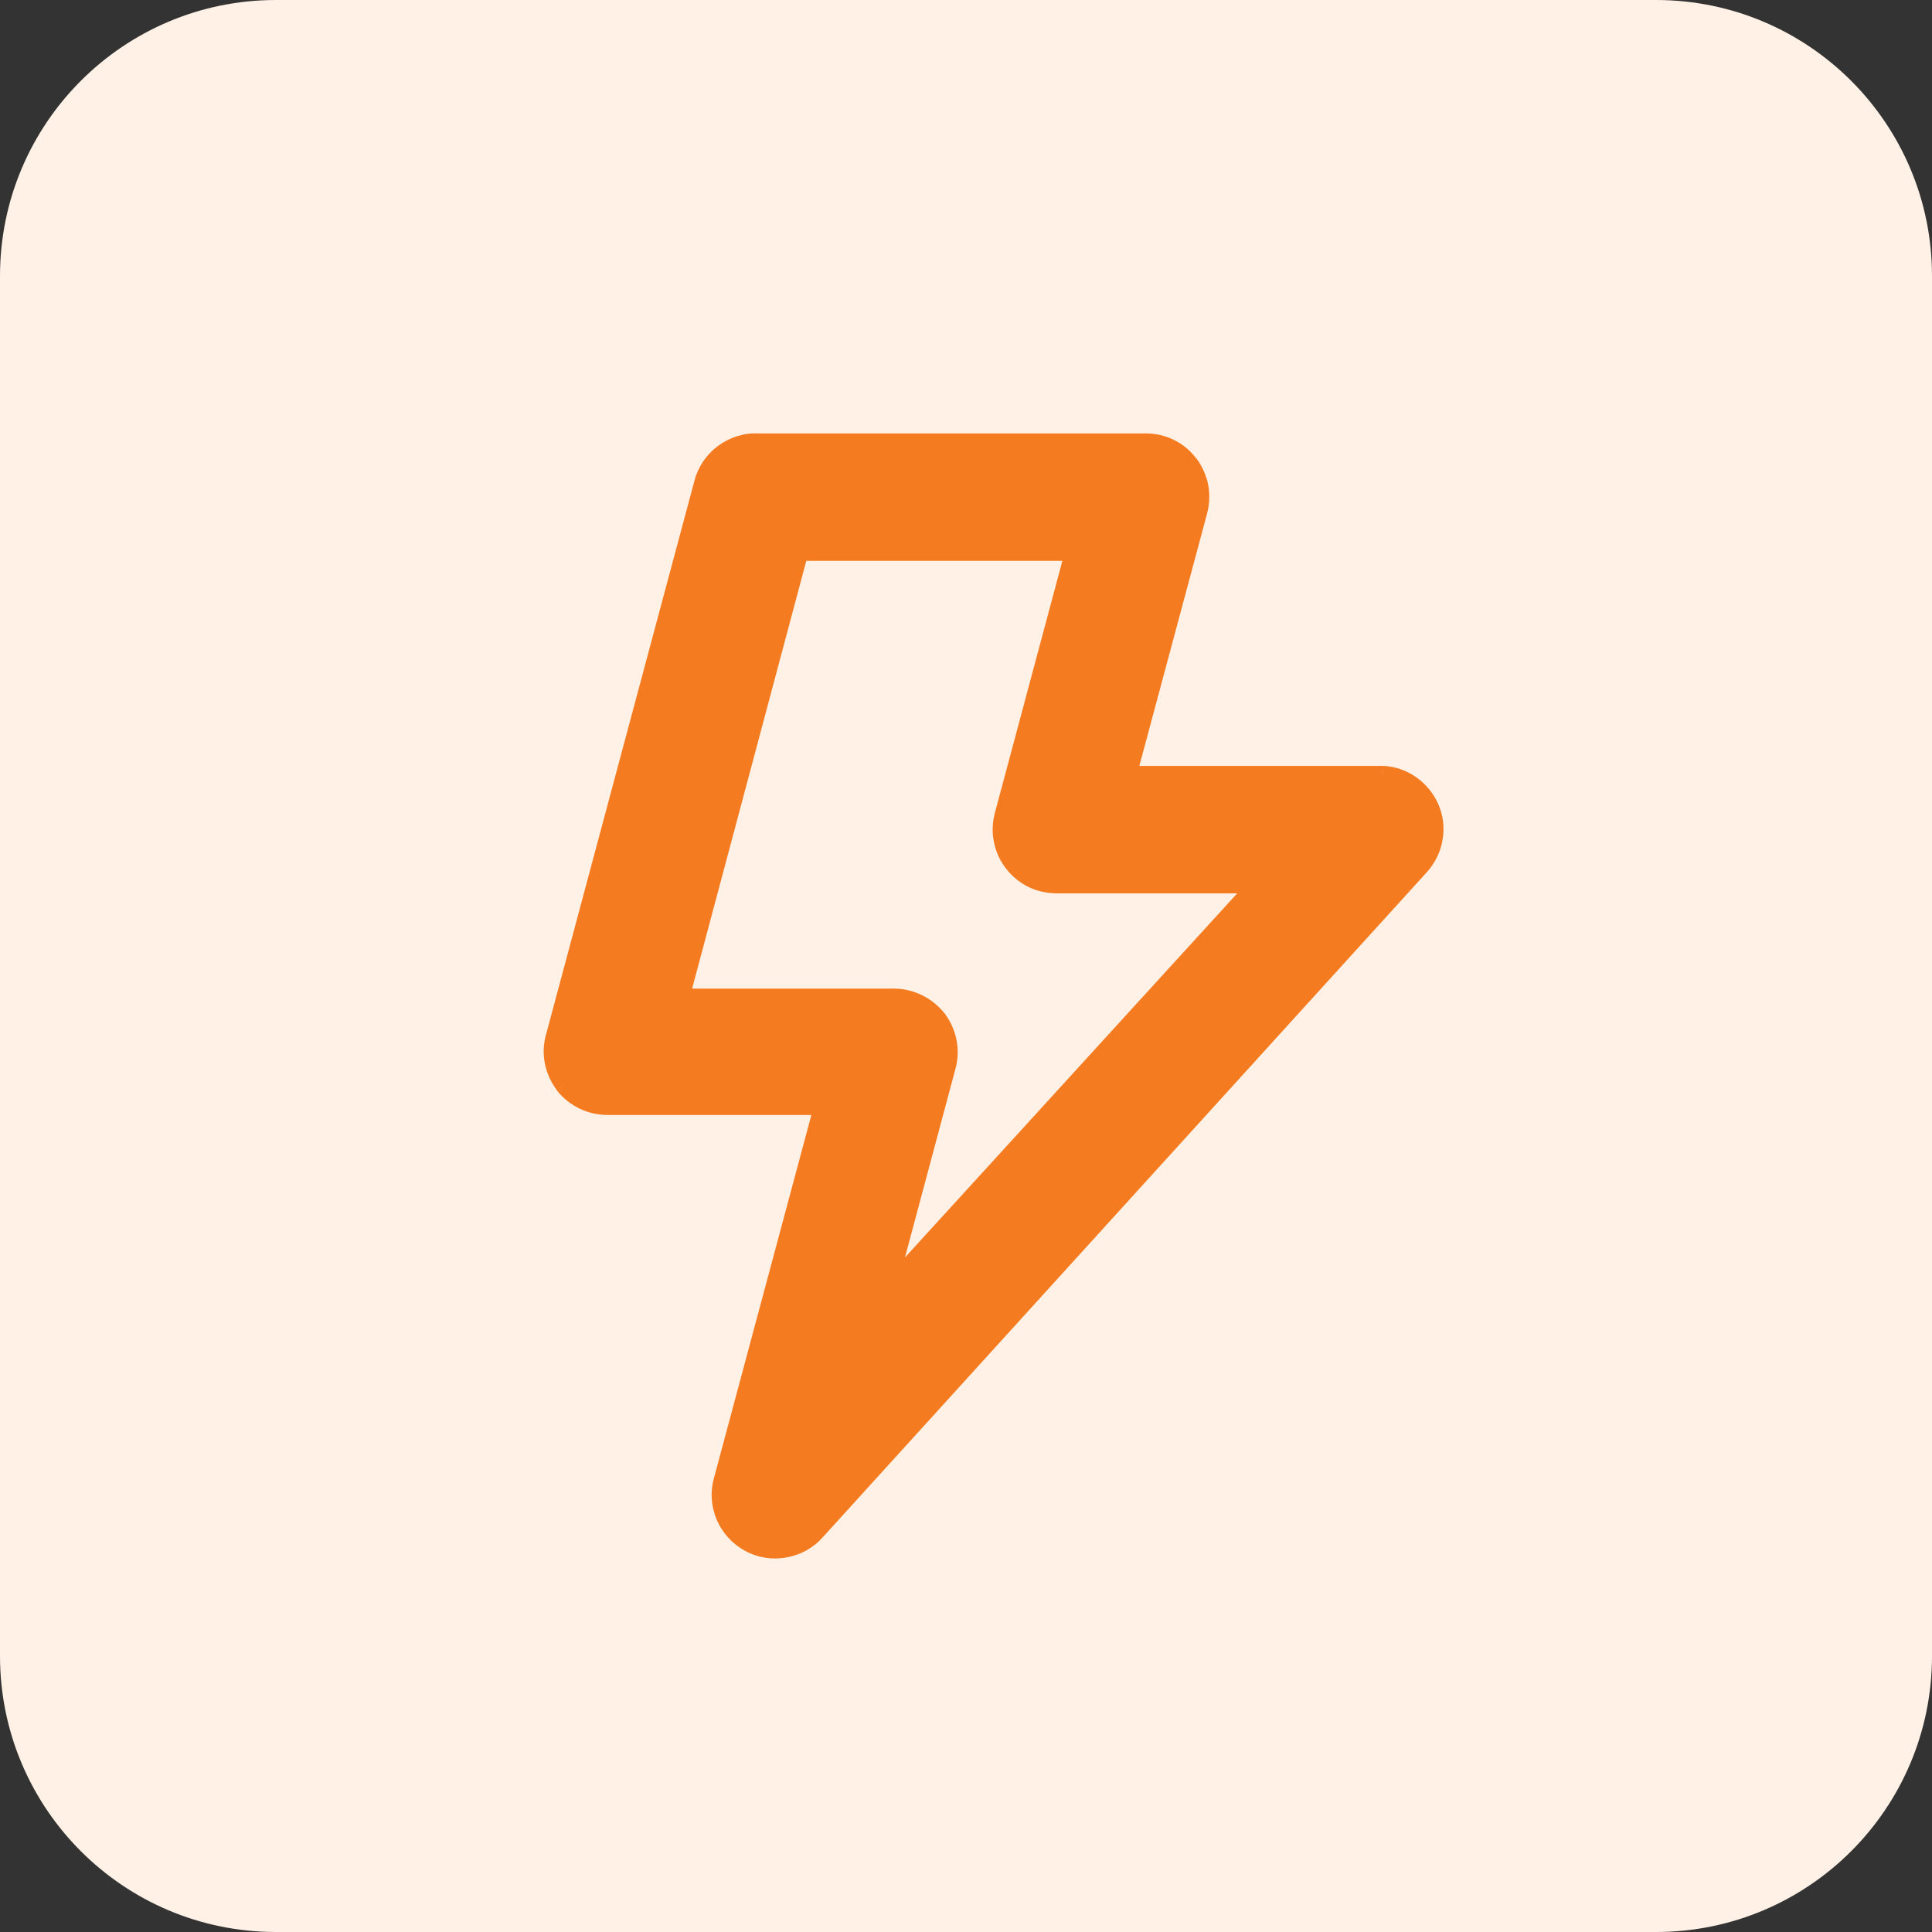 <?xml version="1.0" encoding="UTF-8"?>
<svg xmlns="http://www.w3.org/2000/svg"
    xmlns:xlink="http://www.w3.org/1999/xlink" width="35" height="35" viewBox="0 0 35 35">
    <rect x="0" y="0" width="35" height="35" fill="#333333" stroke="none"/>
    <path fill-rule="nonzero" fill="rgb(100%, 94.286%, 89.999%)" fill-opacity="1" d="M 0 5 C 0 2.238 2.238 0 5 0 L 30 0 C 32.762 0 35 2.238 35 5 L 35 30 C 35 32.762 32.762 35 30 35 L 5 35 C 2.238 35 0 32.762 0 30 Z M 0 5 "/>
    <path fill-rule="nonzero" fill="rgb(96.077%, 48.235%, 12.549%)" fill-opacity="1" d="M 25.918 14.625 L 26.055 14.566 Z M 25.043 14.023 L 25.051 13.875 L 25.043 13.875 Z M 20.445 14.023 L 20.301 13.984 L 20.25 14.176 L 20.445 14.176 Z M 21.723 9.266 L 21.578 9.227 Z M 21.551 8.391 L 21.672 8.301 L 21.668 8.301 Z M 20.758 8 L 20.758 7.852 Z M 13.73 8 L 13.727 8.152 L 13.73 8.152 Z M 12.727 8.742 L 12.582 8.703 Z M 10.035 18.781 L 10.18 18.824 L 10.18 18.82 Z M 10.207 19.656 L 10.086 19.746 L 10.086 19.75 Z M 11.008 20.047 L 11.008 19.898 Z M 14.895 20.047 L 15.039 20.086 L 15.09 19.898 L 14.895 19.898 Z M 13.078 26.816 L 13.223 26.855 Z M 14.793 27.75 L 14.684 27.648 Z M 25.738 15.699 L 25.625 15.602 Z M 16.09 23.34 L 15.945 23.301 L 16.199 23.441 Z M 17.164 19.324 L 17.02 19.285 Z M 16.992 18.453 L 17.113 18.359 Z M 16.199 18.059 L 16.199 17.91 Z M 12.344 18.059 L 12.199 18.023 L 12.148 18.211 L 12.344 18.211 Z M 14.492 10.008 L 14.492 9.859 L 14.379 9.859 L 14.348 9.969 Z M 19.441 10.008 L 19.586 10.047 L 19.637 9.859 L 19.441 9.859 Z M 18.168 14.766 L 18.312 14.805 Z M 19.172 16.031 L 19.172 15.883 L 19.168 15.883 Z M 22.754 16.031 L 22.867 16.133 L 23.094 15.883 L 22.754 15.883 Z M 26.055 14.566 C 25.969 14.371 25.828 14.199 25.652 14.078 L 25.48 14.324 C 25.613 14.414 25.719 14.539 25.781 14.688 Z M 25.652 14.078 C 25.477 13.953 25.266 13.883 25.051 13.875 L 25.039 14.176 C 25.195 14.184 25.352 14.234 25.48 14.324 Z M 25.043 13.875 L 20.445 13.875 L 20.445 14.176 L 25.043 14.176 Z M 20.59 14.062 L 21.867 9.305 L 21.578 9.227 L 20.301 13.984 Z M 21.867 9.305 C 21.914 9.133 21.918 8.953 21.887 8.781 L 21.59 8.836 C 21.617 8.965 21.613 9.098 21.578 9.227 Z M 21.887 8.781 C 21.852 8.605 21.777 8.441 21.672 8.301 L 21.43 8.484 C 21.512 8.586 21.566 8.707 21.59 8.836 Z M 21.668 8.301 C 21.562 8.16 21.426 8.047 21.266 7.969 L 21.133 8.238 C 21.25 8.297 21.352 8.379 21.434 8.484 Z M 21.266 7.969 C 21.109 7.891 20.934 7.852 20.758 7.852 L 20.758 8.152 C 20.887 8.152 21.016 8.18 21.133 8.238 Z M 20.758 7.852 L 13.73 7.852 L 13.73 8.152 L 20.758 8.152 Z M 13.734 7.852 C 13.473 7.84 13.219 7.922 13.008 8.078 L 13.188 8.316 C 13.344 8.203 13.531 8.145 13.727 8.152 Z M 13.008 8.078 C 12.801 8.23 12.648 8.453 12.582 8.703 L 12.871 8.781 C 12.922 8.598 13.031 8.434 13.188 8.316 Z M 12.582 8.703 L 9.891 18.746 L 10.18 18.82 L 12.871 8.781 Z M 9.891 18.742 C 9.844 18.914 9.836 19.094 9.871 19.27 L 10.164 19.211 C 10.141 19.082 10.145 18.949 10.18 18.824 Z M 9.871 19.27 C 9.906 19.441 9.98 19.605 10.086 19.746 L 10.324 19.566 C 10.246 19.461 10.191 19.34 10.164 19.211 Z M 10.086 19.75 C 10.195 19.891 10.336 20.004 10.496 20.082 L 10.629 19.812 C 10.508 19.754 10.406 19.668 10.324 19.566 Z M 10.496 20.082 C 10.656 20.16 10.832 20.199 11.012 20.199 L 11.008 19.898 C 10.875 19.898 10.746 19.871 10.629 19.812 Z M 11.008 20.199 L 14.895 20.199 L 14.895 19.898 L 11.008 19.898 Z M 14.75 20.008 L 12.934 26.777 L 13.223 26.855 L 15.039 20.086 Z M 12.934 26.777 C 12.863 27.027 12.883 27.293 12.984 27.531 L 13.262 27.414 C 13.184 27.238 13.172 27.039 13.223 26.855 Z M 12.984 27.531 C 13.086 27.77 13.266 27.969 13.496 28.094 L 13.637 27.828 C 13.469 27.738 13.336 27.59 13.262 27.414 Z M 13.496 28.094 C 13.723 28.219 13.988 28.262 14.242 28.215 L 14.191 27.922 C 14.004 27.953 13.809 27.922 13.637 27.828 Z M 14.242 28.215 C 14.5 28.172 14.734 28.043 14.906 27.848 L 14.684 27.648 C 14.555 27.793 14.383 27.887 14.191 27.922 Z M 14.906 27.848 L 25.848 15.801 L 25.625 15.602 L 14.684 27.648 Z M 25.848 15.801 C 25.996 15.637 26.098 15.434 26.133 15.215 L 25.84 15.164 C 25.812 15.328 25.738 15.477 25.625 15.602 Z M 26.133 15.215 C 26.172 14.996 26.145 14.77 26.055 14.566 L 25.781 14.688 C 25.844 14.836 25.867 15.004 25.84 15.164 Z M 16.234 23.379 L 17.309 19.363 L 17.02 19.285 L 15.945 23.301 Z M 17.309 19.363 C 17.355 19.195 17.363 19.016 17.328 18.84 L 17.031 18.898 C 17.059 19.027 17.055 19.16 17.02 19.285 Z M 17.328 18.84 C 17.293 18.664 17.219 18.5 17.113 18.359 L 16.875 18.543 C 16.953 18.648 17.008 18.77 17.031 18.898 Z M 17.113 18.359 C 17.004 18.223 16.867 18.109 16.707 18.031 L 16.574 18.297 C 16.691 18.355 16.793 18.441 16.875 18.543 Z M 16.707 18.031 C 16.551 17.953 16.375 17.91 16.199 17.91 L 16.199 18.211 C 16.328 18.211 16.457 18.242 16.574 18.297 Z M 16.199 17.91 L 12.344 17.91 L 12.344 18.211 L 16.199 18.211 Z M 12.488 18.098 L 14.637 10.047 L 14.348 9.969 L 12.199 18.023 Z M 14.492 10.16 L 19.441 10.16 L 19.441 9.859 L 14.492 9.859 Z M 19.297 9.969 L 18.023 14.727 L 18.312 14.805 L 19.586 10.047 Z M 18.023 14.727 C 17.977 14.902 17.969 15.086 18.008 15.262 L 18.301 15.203 C 18.273 15.07 18.277 14.934 18.312 14.805 Z M 18.008 15.262 C 18.043 15.438 18.121 15.605 18.234 15.746 L 18.469 15.559 C 18.387 15.457 18.328 15.332 18.301 15.203 Z M 18.234 15.746 C 18.344 15.887 18.488 16 18.652 16.078 L 18.777 15.805 C 18.656 15.75 18.551 15.664 18.469 15.559 Z M 18.652 16.078 C 18.816 16.152 18.996 16.188 19.176 16.184 L 19.168 15.883 C 19.031 15.887 18.898 15.859 18.777 15.805 Z M 19.172 16.184 L 22.754 16.184 L 22.754 15.883 L 19.172 15.883 Z M 22.645 15.93 L 15.977 23.238 L 16.199 23.441 L 22.867 16.133 Z M 22.645 15.93 "/>
    <path fill-rule="nonzero" fill="rgb(96.077%, 48.235%, 12.549%)" fill-opacity="1" d="M 25.918 14.625 C 25.844 14.453 25.723 14.309 25.566 14.199 C 25.414 14.094 25.23 14.031 25.043 14.023 L 20.445 14.023 L 21.723 9.266 C 21.762 9.117 21.77 8.961 21.738 8.809 C 21.707 8.656 21.645 8.516 21.551 8.391 C 21.457 8.27 21.336 8.172 21.199 8.105 C 21.062 8.035 20.91 8 20.758 8 L 13.73 8 C 13.504 7.992 13.281 8.062 13.098 8.195 C 12.918 8.332 12.785 8.523 12.727 8.742 L 10.035 18.781 C 9.996 18.934 9.988 19.09 10.02 19.238 C 10.047 19.391 10.113 19.535 10.207 19.656 C 10.301 19.781 10.422 19.879 10.562 19.945 C 10.699 20.016 10.855 20.051 11.008 20.047 L 14.895 20.047 L 13.078 26.816 C 13.02 27.031 13.035 27.266 13.121 27.473 C 13.211 27.68 13.367 27.852 13.566 27.961 C 13.766 28.07 13.996 28.105 14.219 28.07 C 14.441 28.031 14.645 27.918 14.793 27.75 L 25.738 15.699 C 25.867 15.559 25.953 15.383 25.984 15.191 C 26.02 15 25.996 14.805 25.918 14.625 Z M 16.09 23.34 L 17.164 19.324 C 17.203 19.176 17.211 19.02 17.18 18.867 C 17.152 18.719 17.086 18.574 16.992 18.453 C 16.898 18.332 16.777 18.23 16.641 18.164 C 16.504 18.098 16.352 18.062 16.199 18.059 L 12.344 18.059 L 14.492 10.008 L 19.441 10.008 L 18.168 14.766 C 18.125 14.918 18.121 15.078 18.152 15.23 C 18.184 15.387 18.254 15.531 18.352 15.652 C 18.449 15.777 18.574 15.875 18.715 15.941 C 18.859 16.008 19.016 16.039 19.172 16.031 L 22.754 16.031 Z M 16.09 23.34 "/>
</svg>

